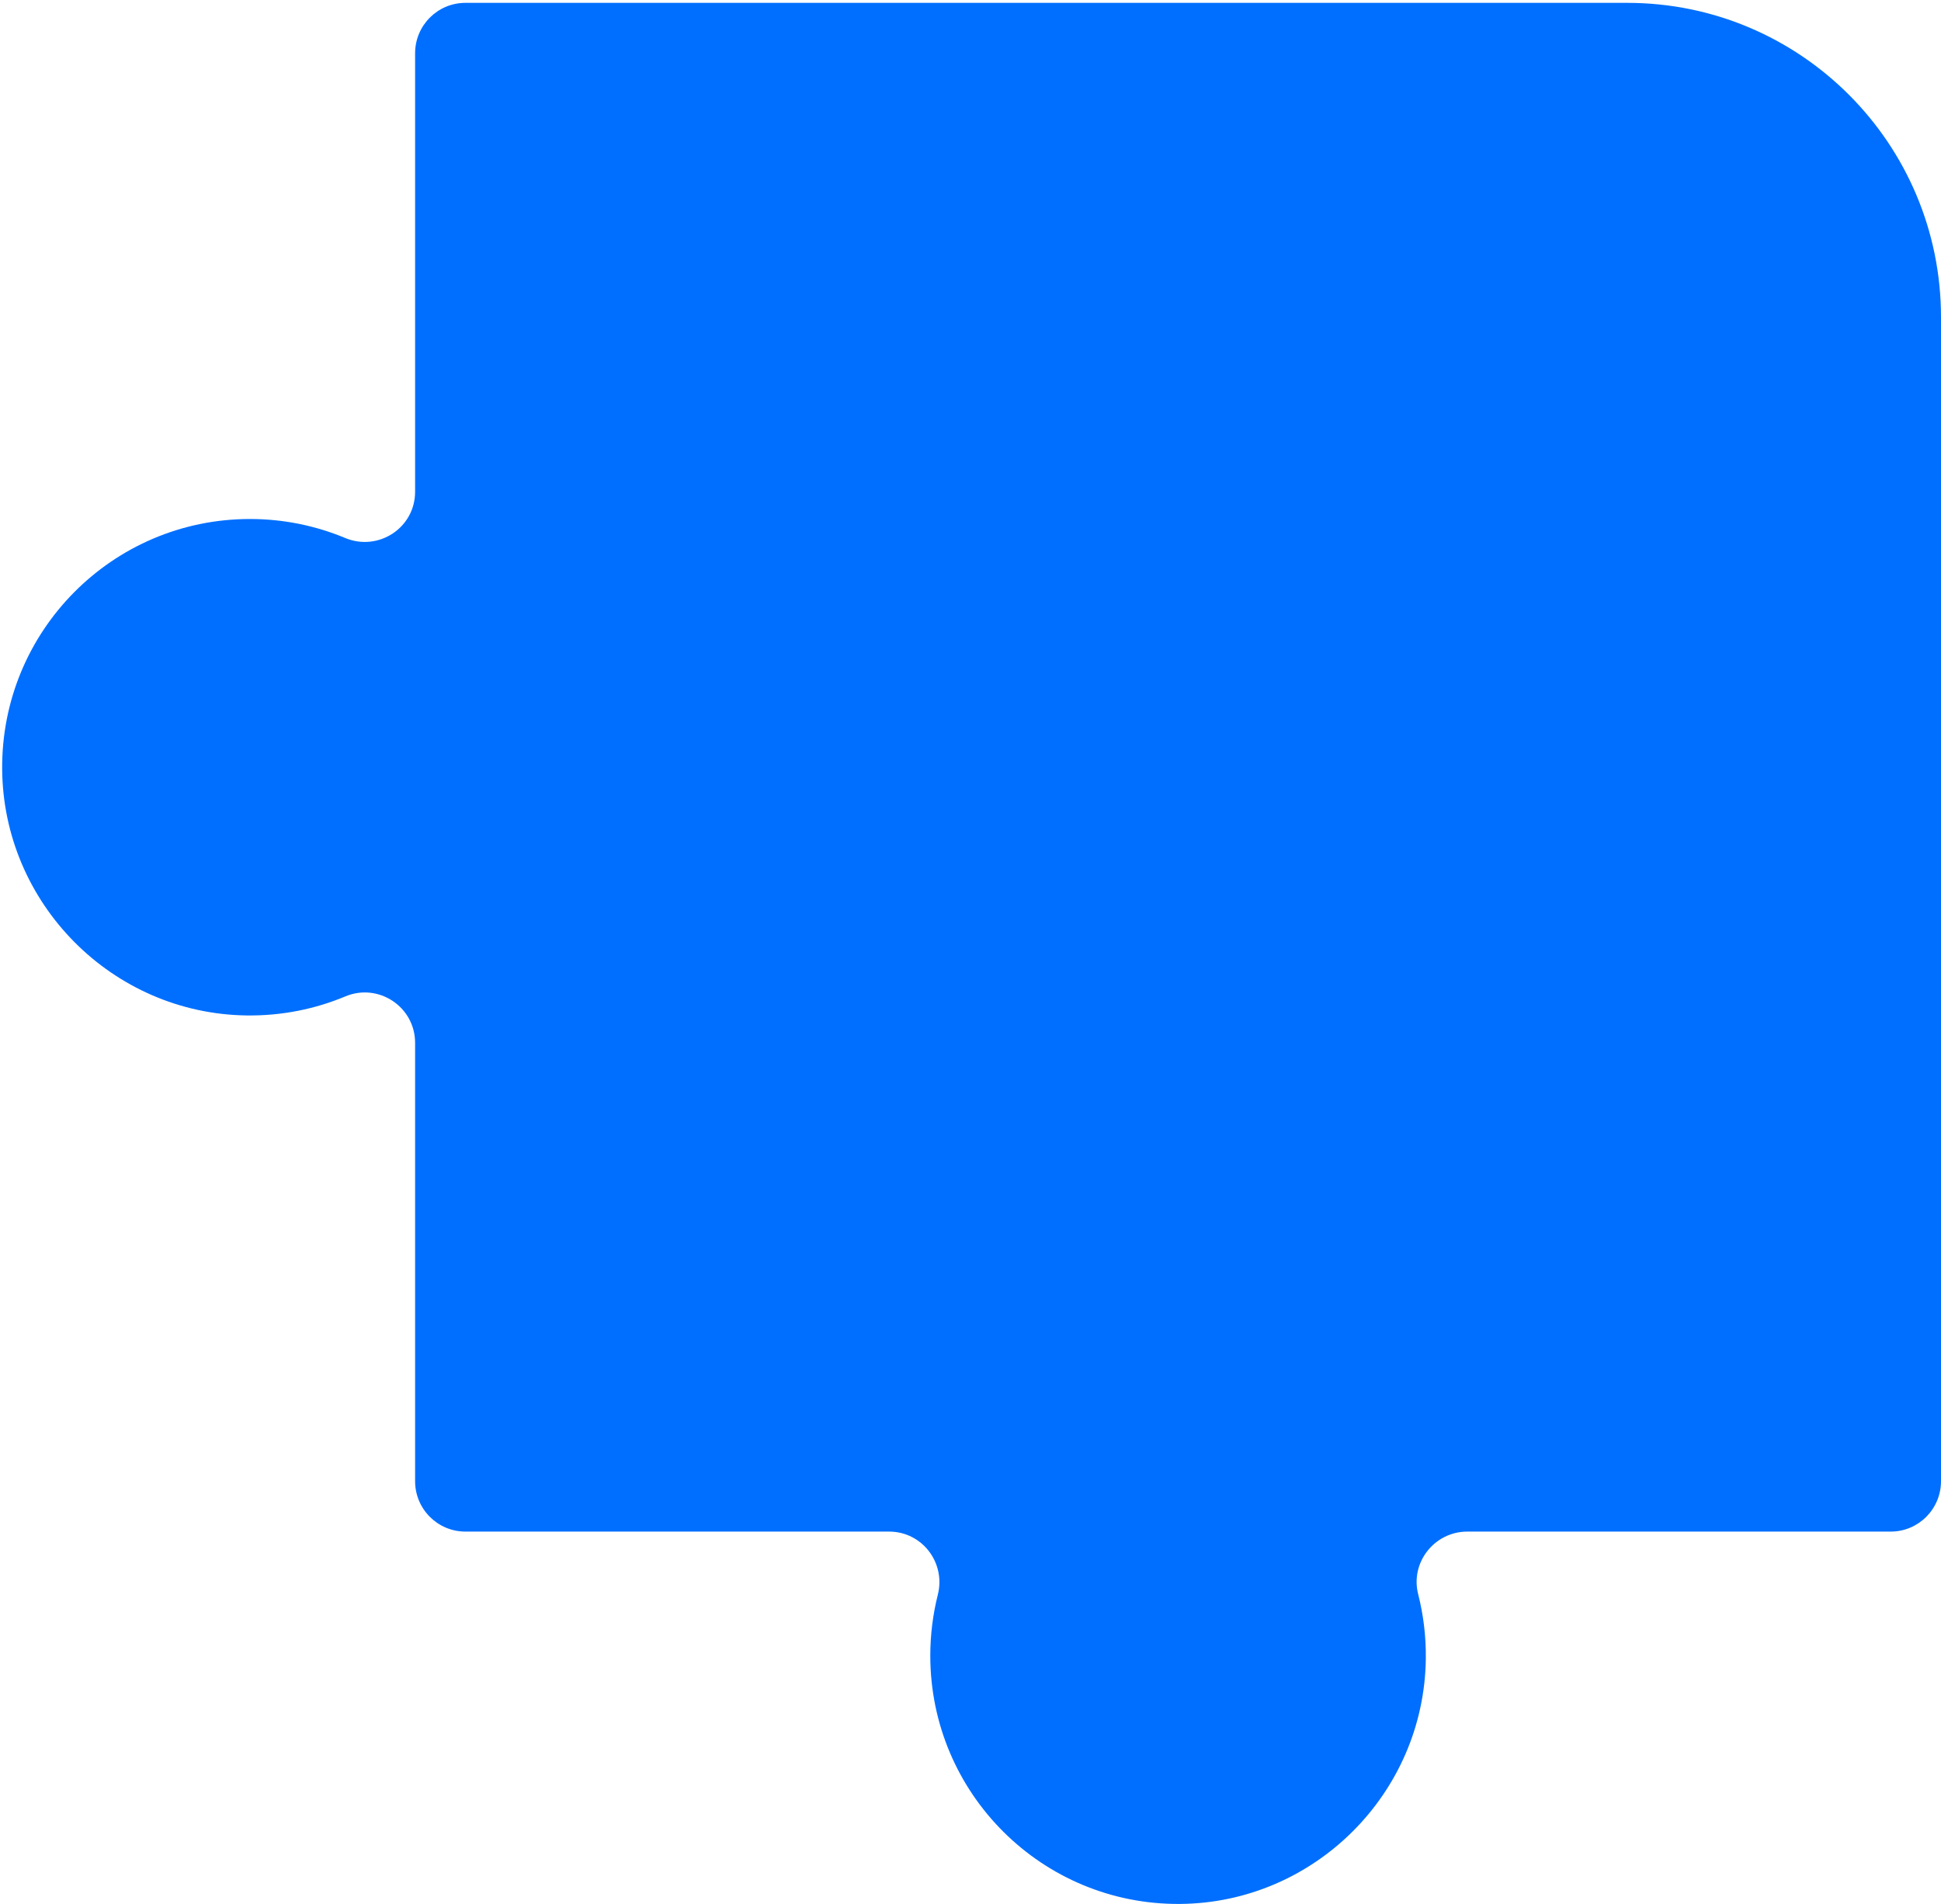 <svg width="157" height="154" viewBox="0 0 157 154" fill="none" xmlns="http://www.w3.org/2000/svg">
<path d="M152.93 123.867H118.683C116.033 123.867 114.055 126.36 114.711 128.933C115.133 130.596 115.35 132.341 115.329 134.14C115.205 145.032 106.313 153.901 95.439 153.981C84.301 154.063 75.248 145.044 75.248 133.905C75.248 132.202 75.46 130.549 75.858 128.97C76.51 126.383 74.584 123.867 71.919 123.867H37.646C35.399 123.867 33.576 122.043 33.576 119.791V84.341C33.576 81.427 30.614 79.462 27.929 80.585C25.476 81.611 22.775 82.161 19.943 82.124C9.085 81.978 0.254 73.077 0.175 62.199C0.095 51.042 9.097 41.974 20.216 41.974C22.942 41.974 25.543 42.52 27.912 43.507C30.605 44.63 33.576 42.691 33.576 39.769V4.308C33.576 2.057 35.398 0.231 37.646 0.231H131.62C145.637 0.231 157 11.614 157 25.655V119.791C157 122.041 155.178 123.867 152.93 123.867Z" fill="#006FFF"/>
</svg>
